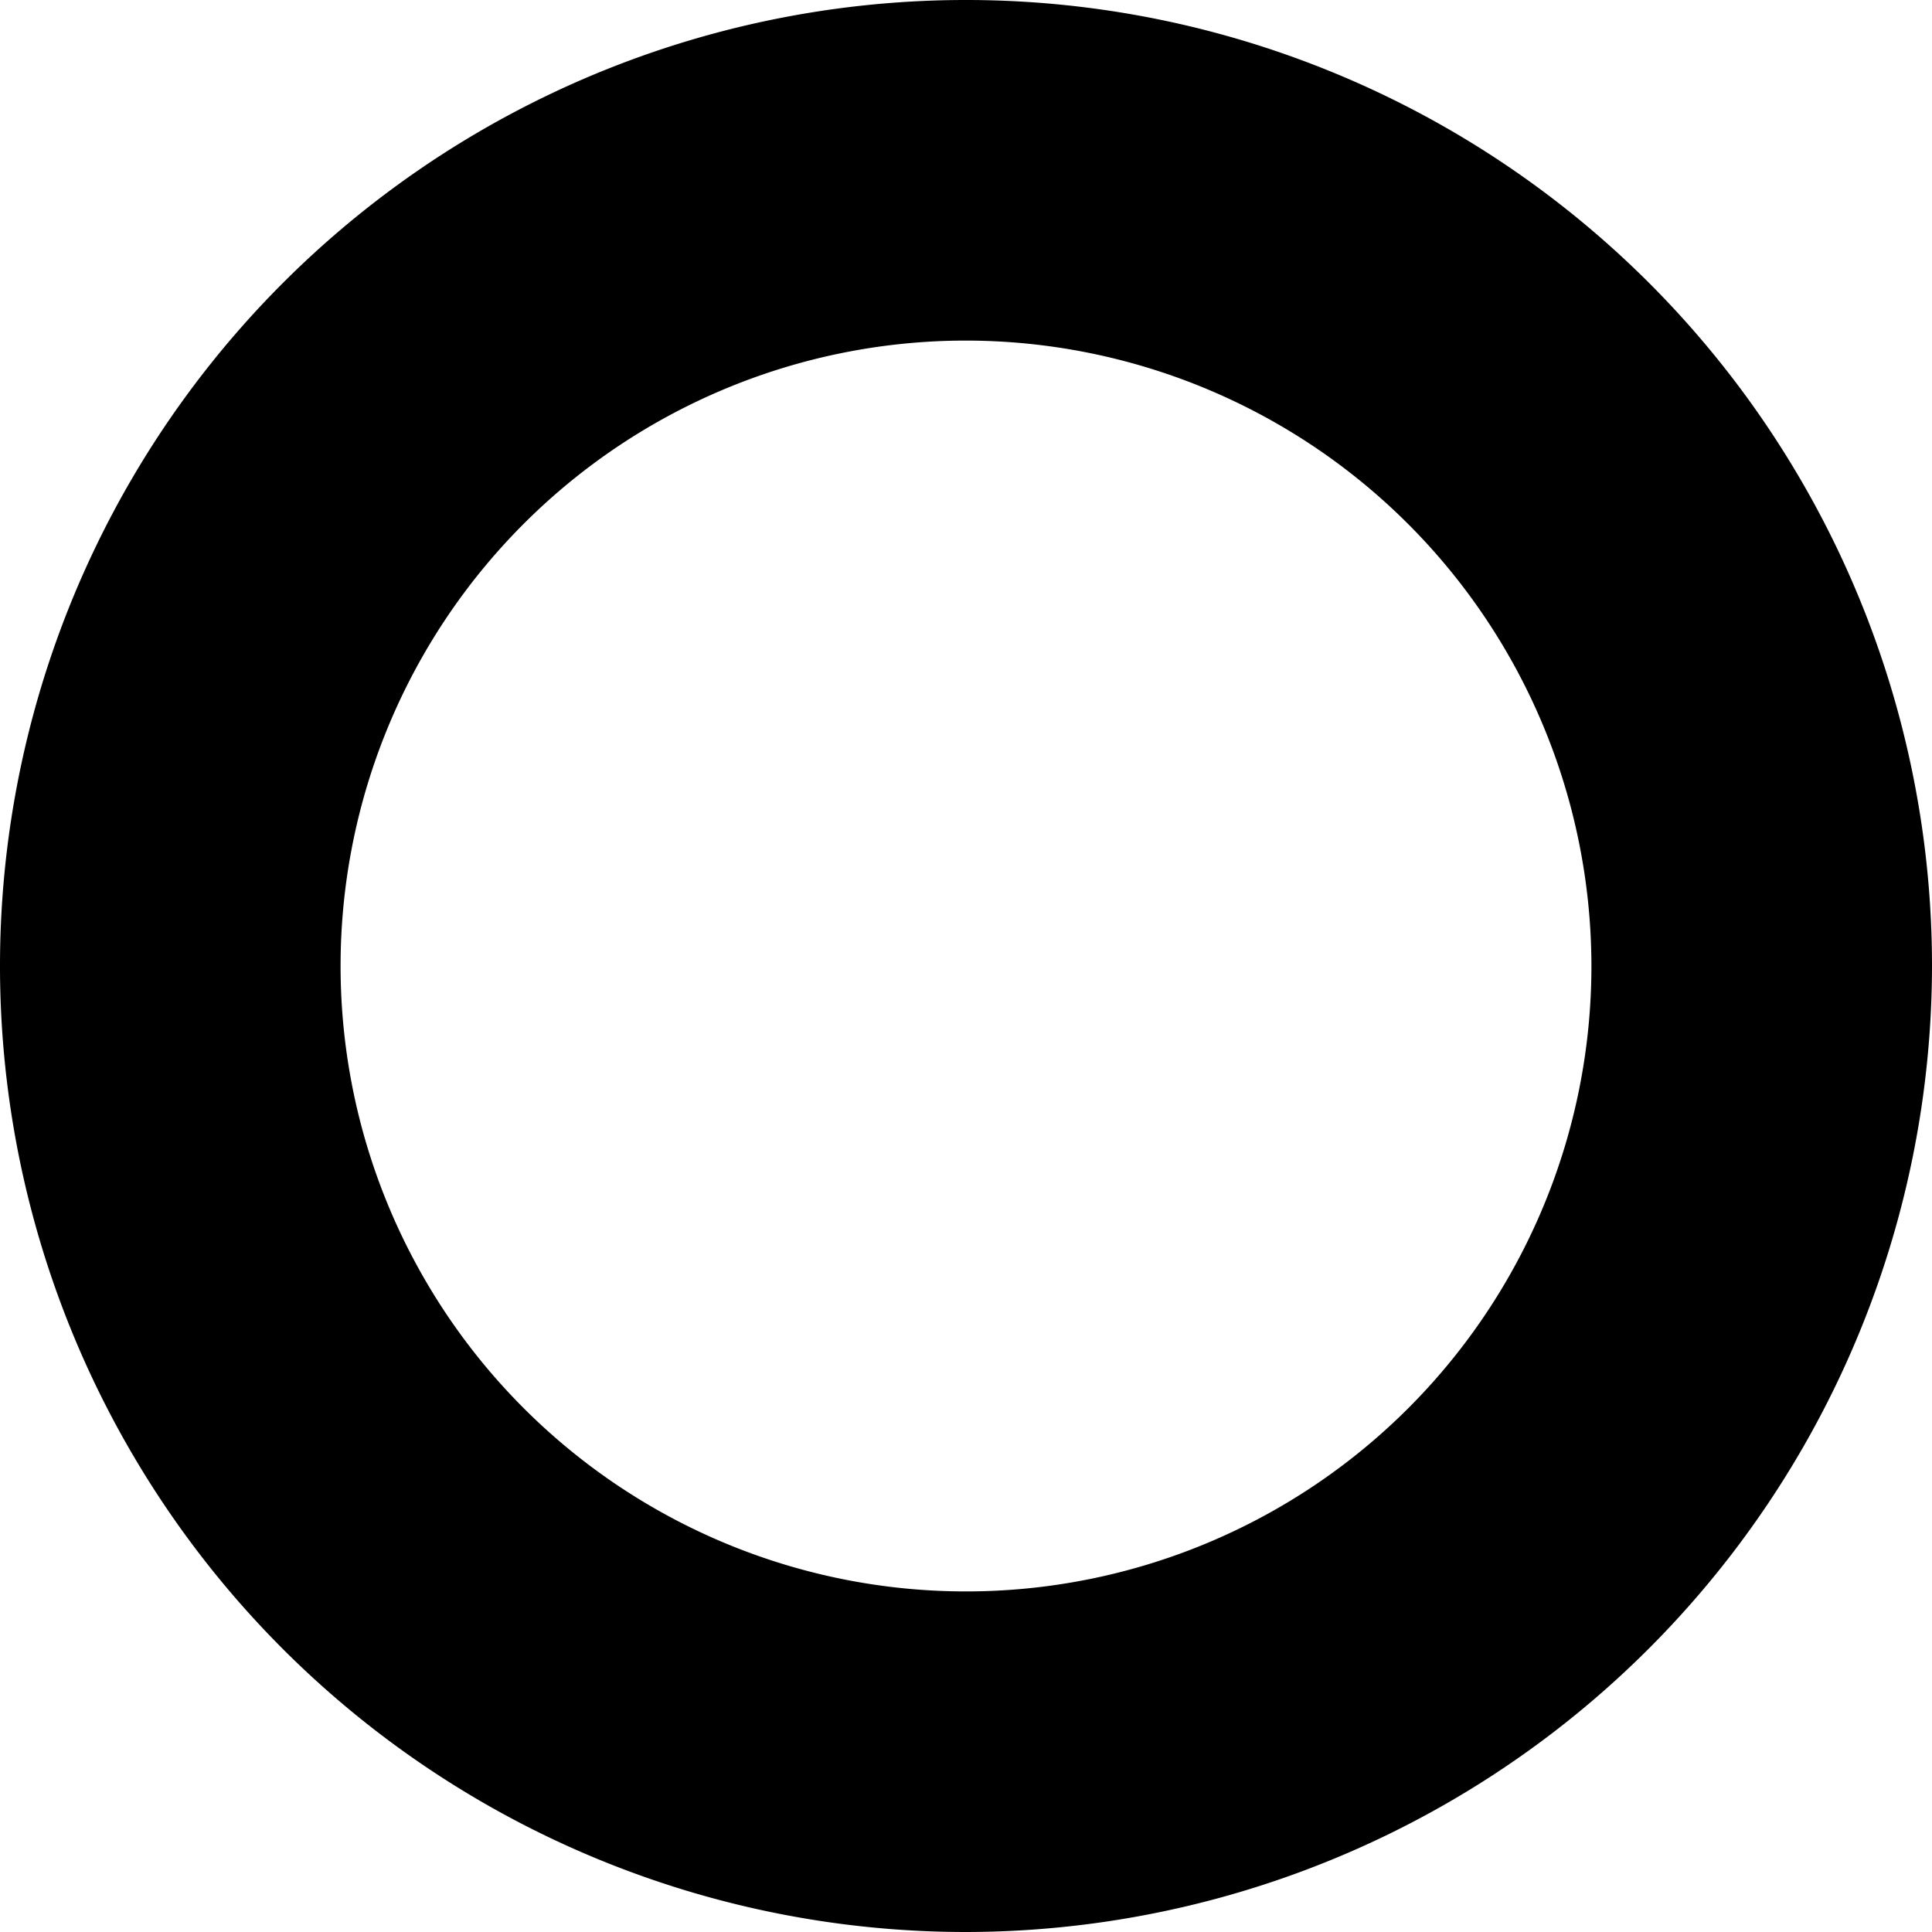 <svg xmlns="http://www.w3.org/2000/svg" viewBox="0 0 62.4 62.4"><title>circle</title><g id="レイヤー_2" data-name="レイヤー 2"><g id="レイヤー_1-2" data-name="レイヤー 1"><path d="M31.2,62.4A31.2,31.2,0,1,1,62.4,31.2,31.24,31.24,0,0,1,31.2,62.4Zm0-51.4A20.2,20.2,0,1,0,51.4,31.2,20.22,20.22,0,0,0,31.2,11Z"/></g></g></svg>